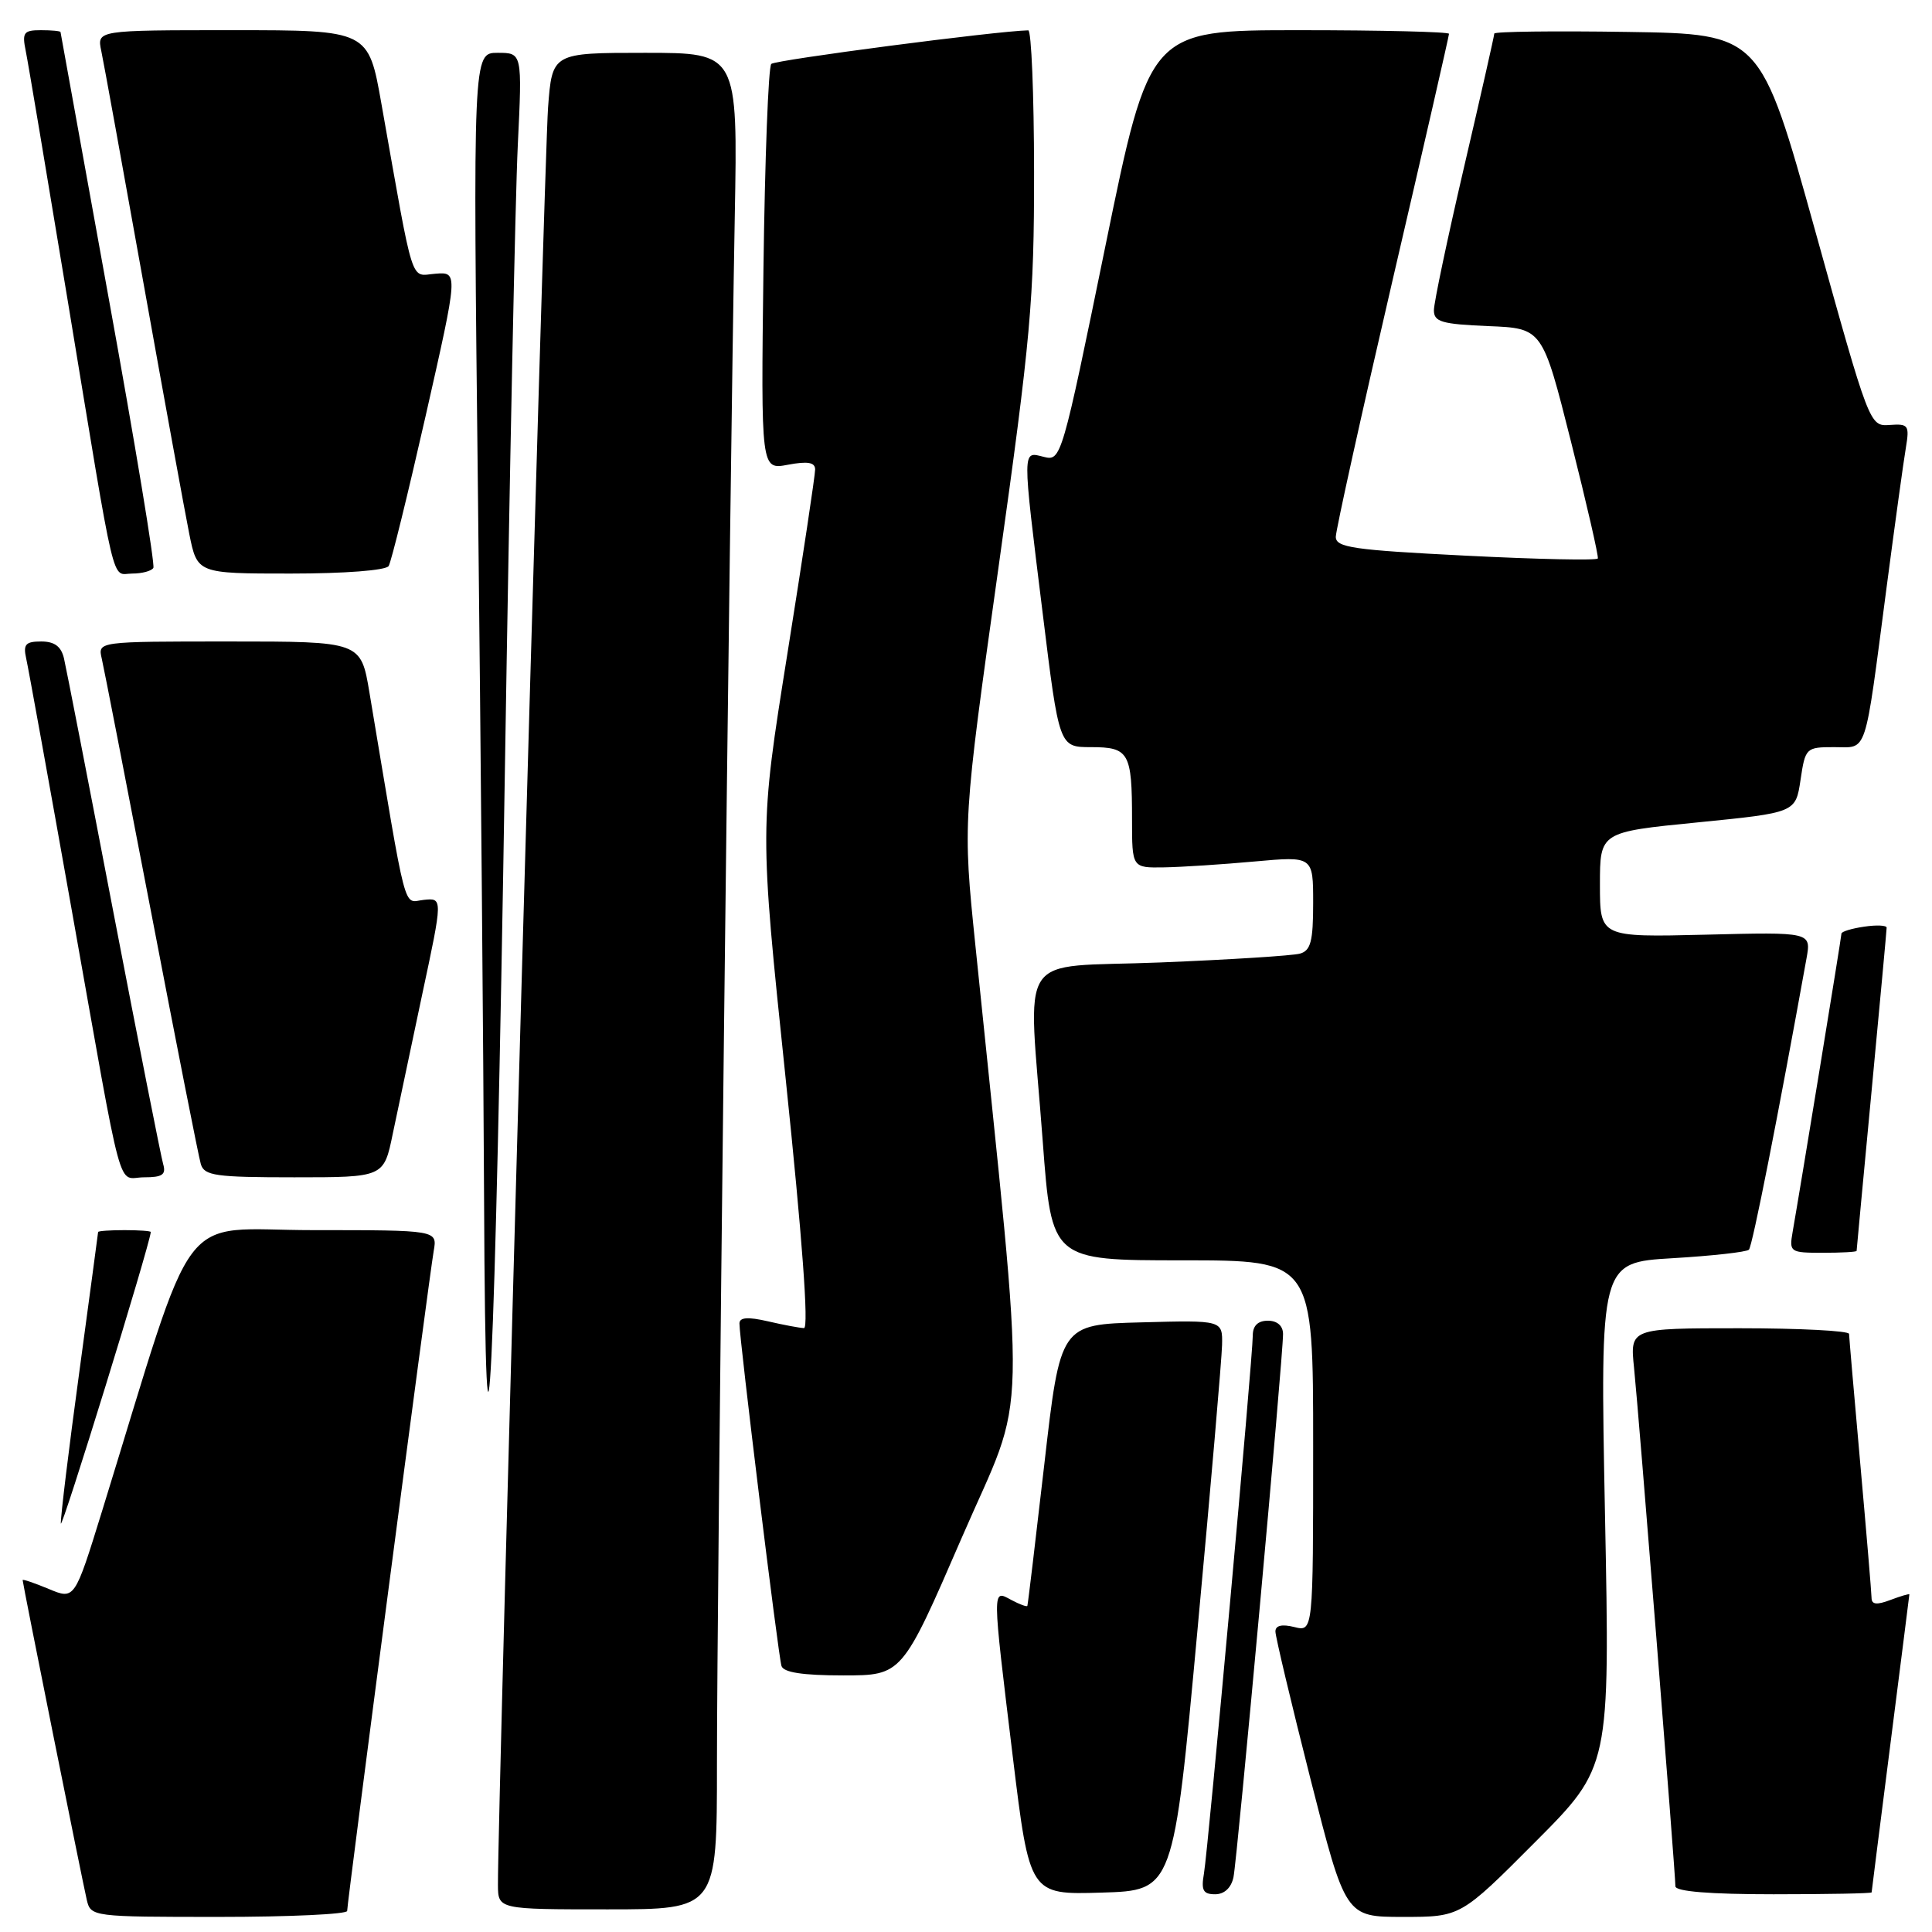<?xml version="1.0" encoding="UTF-8" standalone="no"?>
<!DOCTYPE svg PUBLIC "-//W3C//DTD SVG 1.1//EN" "http://www.w3.org/Graphics/SVG/1.1/DTD/svg11.dtd" >
<svg xmlns="http://www.w3.org/2000/svg" xmlns:xlink="http://www.w3.org/1999/xlink" version="1.1" viewBox="0 0 256 256">
 <g >
 <path fill="currentColor"
d=" M 46.00 253.21 C 46.00 252.08 56.88 169.08 57.47 165.75 C 57.95 163.00 57.95 163.00 41.52 163.00 C 23.19 163.00 26.31 158.85 13.52 200.24 C 9.89 211.98 9.89 211.98 6.45 210.54 C 4.55 209.75 3.00 209.22 3.00 209.37 C 3.00 209.82 10.93 249.32 11.50 251.75 C 12.03 253.97 12.23 254.00 29.02 254.00 C 38.36 254.00 46.00 253.64 46.00 253.21 Z  M 203.43 244.07 C 213.33 234.14 213.33 234.14 212.67 200.71 C 212.02 167.29 212.02 167.29 221.60 166.72 C 226.87 166.41 231.44 165.90 231.74 165.59 C 232.20 165.14 235.62 147.79 239.37 127.00 C 240.00 123.50 240.00 123.50 226.00 123.85 C 212.00 124.19 212.00 124.19 212.00 117.22 C 212.00 110.25 212.00 110.25 224.96 108.97 C 237.93 107.68 237.93 107.68 238.58 103.34 C 239.21 99.09 239.31 99.00 243.03 99.00 C 247.51 99.00 247.00 100.55 249.96 78.00 C 251.08 69.47 252.24 61.06 252.54 59.31 C 253.03 56.35 252.87 56.13 250.40 56.31 C 247.73 56.50 247.71 56.44 240.50 30.50 C 233.27 4.50 233.27 4.50 215.64 4.23 C 205.94 4.08 198.00 4.18 198.00 4.45 C 198.00 4.72 196.20 12.68 194.00 22.12 C 191.80 31.57 190.00 40.11 190.00 41.11 C 190.00 42.65 191.03 42.95 197.19 43.21 C 204.38 43.50 204.38 43.50 208.16 58.50 C 210.24 66.75 211.84 73.72 211.72 74.00 C 211.60 74.28 203.74 74.11 194.25 73.63 C 179.31 72.88 177.00 72.55 177.00 71.13 C 177.01 70.23 180.38 54.98 184.50 37.23 C 188.63 19.49 192.00 4.75 192.00 4.48 C 192.00 4.22 183.07 4.00 172.16 4.00 C 152.32 4.00 152.32 4.00 146.48 32.56 C 140.71 60.75 140.60 61.12 138.32 60.54 C 135.42 59.82 135.42 59.05 138.16 81.25 C 140.34 99.00 140.34 99.00 144.56 99.00 C 149.60 99.00 150.00 99.71 150.00 108.58 C 150.00 115.00 150.00 115.00 154.25 114.93 C 156.59 114.89 161.99 114.54 166.25 114.15 C 174.00 113.45 174.00 113.45 174.00 119.66 C 174.00 124.72 173.68 125.96 172.25 126.36 C 171.29 126.63 162.96 127.16 153.75 127.53 C 134.30 128.32 136.24 125.37 138.17 151.25 C 139.35 167.00 139.35 167.00 156.68 167.00 C 174.00 167.00 174.00 167.00 174.00 191.61 C 174.00 216.22 174.00 216.22 171.50 215.59 C 169.86 215.18 169.00 215.38 169.00 216.18 C 169.00 216.85 171.09 225.64 173.64 235.70 C 178.29 254.00 178.29 254.00 185.91 254.00 C 193.54 254.00 193.54 254.00 203.43 244.07 Z  M 95.00 233.75 C 94.99 213.11 96.70 64.76 97.36 28.75 C 97.76 7.00 97.76 7.00 85.46 7.00 C 73.17 7.00 73.17 7.00 72.62 14.25 C 72.13 20.58 65.91 241.18 65.98 249.75 C 66.00 253.00 66.00 253.00 80.50 253.00 C 95.00 253.00 95.00 253.00 95.00 233.75 Z  M 158.67 216.00 C 160.43 197.03 161.89 180.02 161.93 178.22 C 162.00 174.93 162.00 174.93 151.25 175.22 C 140.50 175.50 140.50 175.50 138.38 194.00 C 137.21 204.18 136.20 212.63 136.13 212.79 C 136.06 212.94 135.10 212.59 134.00 212.00 C 131.45 210.63 131.44 210.05 134.20 232.78 C 136.43 251.07 136.43 251.07 145.96 250.78 C 155.49 250.50 155.49 250.50 158.67 216.00 Z  M 163.44 248.75 C 163.95 246.35 170.03 179.70 170.01 176.75 C 170.00 175.67 169.23 175.00 168.00 175.00 C 166.68 175.00 166.00 175.67 166.00 176.95 C 166.00 179.88 160.08 245.08 159.53 248.25 C 159.14 250.48 159.42 251.00 161.01 251.00 C 162.23 251.00 163.14 250.15 163.44 248.75 Z  M 248.00 250.75 C 248.01 250.61 249.13 241.72 250.50 231.00 C 251.87 220.28 252.99 211.40 253.00 211.27 C 253.00 211.15 251.88 211.48 250.50 212.00 C 248.68 212.69 248.00 212.62 247.99 211.73 C 247.98 211.05 247.31 203.07 246.50 194.00 C 245.69 184.93 245.02 177.16 245.01 176.75 C 245.01 176.34 238.47 176.00 230.49 176.00 C 215.98 176.00 215.98 176.00 216.52 181.25 C 217.12 187.00 222.00 248.24 222.00 249.94 C 222.00 250.63 226.55 251.00 235.00 251.00 C 242.15 251.00 248.00 250.89 248.00 250.75 Z  M 127.44 203.75 C 136.23 183.48 136.04 191.69 129.24 125.23 C 127.57 108.96 127.57 108.96 132.30 75.23 C 136.59 44.66 137.03 39.75 137.02 22.75 C 137.01 12.44 136.66 4.01 136.25 4.02 C 132.09 4.10 102.73 7.94 102.20 8.47 C 101.81 8.85 101.35 21.11 101.16 35.71 C 100.83 62.26 100.83 62.26 104.41 61.58 C 107.03 61.09 108.00 61.26 108.01 62.20 C 108.02 62.92 106.36 73.91 104.33 86.64 C 100.64 109.77 100.64 109.77 104.10 142.89 C 106.30 163.99 107.19 175.99 106.53 175.98 C 105.96 175.96 103.81 175.56 101.75 175.08 C 99.10 174.47 97.99 174.55 97.98 175.36 C 97.95 177.22 103.12 219.39 103.55 220.75 C 103.82 221.61 106.37 222.00 111.73 222.00 C 119.53 222.00 119.53 222.00 127.44 203.75 Z  M 19.98 163.25 C 19.99 163.11 18.43 163.00 16.50 163.00 C 14.57 163.00 13.00 163.11 13.00 163.25 C 12.99 163.39 11.87 171.76 10.50 181.86 C 9.12 191.95 8.03 200.95 8.06 201.86 C 8.10 203.04 19.81 165.12 19.98 163.25 Z  M 66.91 101.50 C 67.52 63.00 68.28 25.99 68.61 19.25 C 69.20 7.00 69.20 7.00 65.94 7.00 C 62.67 7.00 62.67 7.00 63.34 66.25 C 63.70 98.84 64.06 140.35 64.14 158.50 C 64.35 209.17 65.62 183.14 66.91 101.50 Z  M 246.01 165.75 C 246.01 165.61 246.91 156.05 248.00 144.50 C 249.09 132.95 249.99 123.24 249.99 122.92 C 250.00 122.61 248.65 122.54 247.00 122.79 C 245.35 123.03 244.00 123.44 244.00 123.71 C 244.00 124.16 238.60 157.15 237.53 163.25 C 237.07 165.91 237.19 166.00 241.53 166.00 C 243.99 166.00 246.00 165.89 246.01 165.75 Z  M 21.62 154.25 C 21.34 153.29 18.38 138.32 15.05 121.00 C 11.73 103.67 8.77 88.49 8.48 87.25 C 8.11 85.66 7.23 85.00 5.46 85.00 C 3.39 85.00 3.05 85.38 3.47 87.25 C 3.75 88.49 6.46 103.45 9.49 120.50 C 16.50 159.90 15.44 156.00 19.09 156.00 C 21.52 156.00 22.03 155.65 21.62 154.25 Z  M 52.04 150.25 C 52.70 147.09 54.46 138.76 55.95 131.74 C 58.68 118.97 58.68 118.97 56.14 119.24 C 53.36 119.53 54.02 122.02 48.95 91.75 C 47.82 85.00 47.82 85.00 30.39 85.00 C 12.96 85.00 12.96 85.00 13.48 87.25 C 13.77 88.49 16.72 103.67 20.05 121.00 C 23.37 138.32 26.32 153.29 26.61 154.25 C 27.07 155.79 28.57 156.00 39.00 156.00 C 50.86 156.00 50.86 156.00 52.04 150.25 Z  M 20.32 75.25 C 20.56 74.84 17.90 58.75 14.40 39.50 C 10.91 20.25 8.04 4.39 8.02 4.25 C 8.01 4.11 6.84 4.00 5.42 4.00 C 3.14 4.00 2.91 4.31 3.41 6.75 C 3.72 8.26 6.23 23.23 9.00 40.00 C 15.48 79.28 14.70 76.00 17.52 76.00 C 18.82 76.00 20.08 75.66 20.32 75.25 Z  M 51.50 75.00 C 51.84 74.45 54.05 65.46 56.42 55.02 C 60.72 36.03 60.72 36.03 57.69 36.27 C 54.30 36.53 54.93 38.52 50.54 13.75 C 48.82 4.00 48.82 4.00 30.83 4.00 C 12.84 4.00 12.84 4.00 13.42 6.75 C 13.74 8.26 16.25 22.10 19.01 37.50 C 21.77 52.90 24.50 67.86 25.08 70.75 C 26.14 76.00 26.14 76.00 38.51 76.00 C 45.68 76.00 51.14 75.58 51.50 75.00 Z "/>
</g>
</svg>